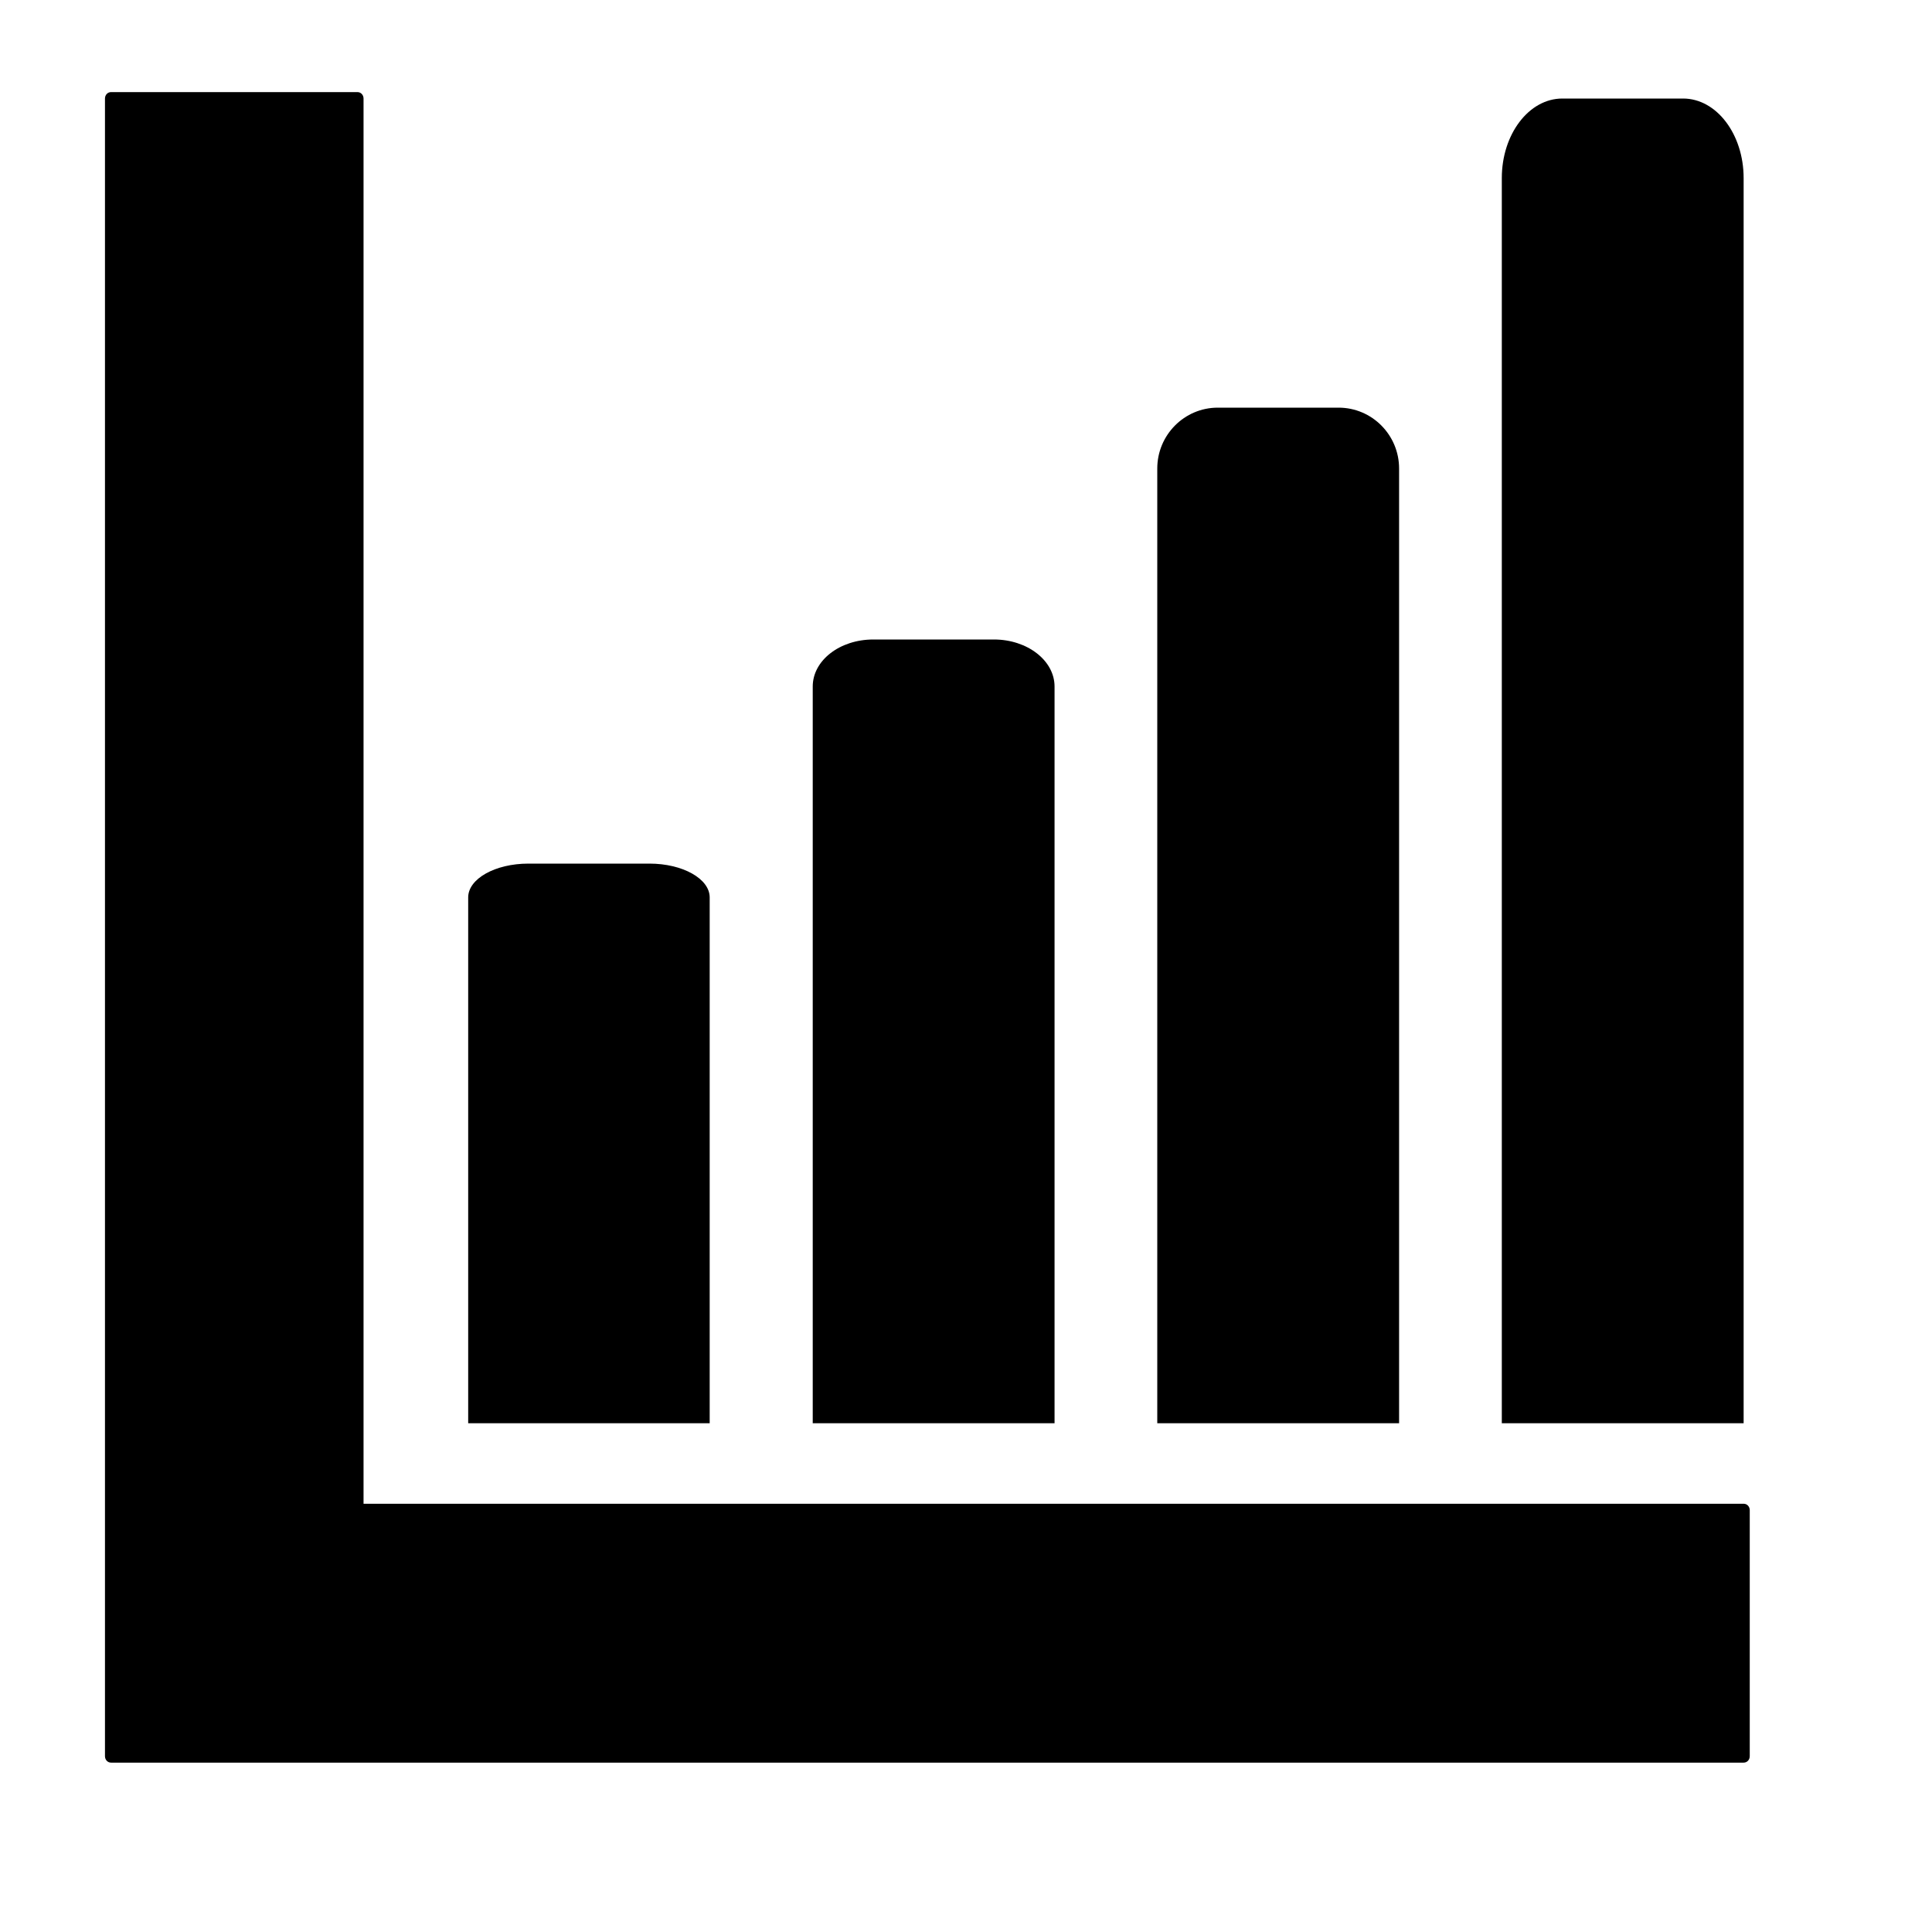 <?xml version="1.0" encoding="UTF-8" standalone="no"?><!DOCTYPE svg PUBLIC "-//W3C//DTD SVG 1.1//EN" "http://www.w3.org/Graphics/SVG/1.1/DTD/svg11.dtd"><svg width="100%" height="100%" viewBox="0 0 6 6" version="1.1" xmlns="http://www.w3.org/2000/svg" xmlns:xlink="http://www.w3.org/1999/xlink" xml:space="preserve" xmlns:serif="http://www.serif.com/" style="fill-rule:evenodd;clip-rule:evenodd;stroke-linejoin:round;stroke-miterlimit:2;"><rect id="graph" x="0" y="0" width="5.76" height="5.76" style="fill:none;"/><g><path d="M5.434,4.69c0,-0.011 -0.008,-0.02 -0.019,-0.02l-4.286,0c0,0 0,-4.364 0,-4.364c0,-0.011 -0.008,-0.02 -0.019,-0.02l-0.765,0c-0.011,0 -0.019,0.009 -0.019,0.02l-0,5.148c-0,0.011 0.008,0.02 0.019,0.02l5.07,-0c0.011,-0 0.019,-0.009 0.019,-0.02l0,-0.764Z"/><path d="M1.454,4.42l0.75,0l0,-1.633c0,-0.058 -0.084,-0.105 -0.187,-0.105l-0.376,0c-0.103,0 -0.187,0.047 -0.187,0.105l-0,1.633Z"/><path d="M3.594,4.42l0.751,0l-0,-2.965c-0,-0.104 -0.084,-0.189 -0.188,-0.189l-0.375,-0c-0.104,-0 -0.188,0.085 -0.188,0.189l0,2.965Z"/><path d="M2.524,4.42l0.751,0l-0,-2.288c-0,-0.081 -0.085,-0.146 -0.188,-0.146l-0.375,-0c-0.104,-0 -0.188,0.065 -0.188,0.146l-0,2.288Z"/><path d="M4.664,4.42l0.751,0l-0,-3.867c-0,-0.136 -0.084,-0.247 -0.188,-0.247l-0.375,-0c-0.104,-0 -0.188,0.111 -0.188,0.247l0,3.867Z"/></g></svg>
